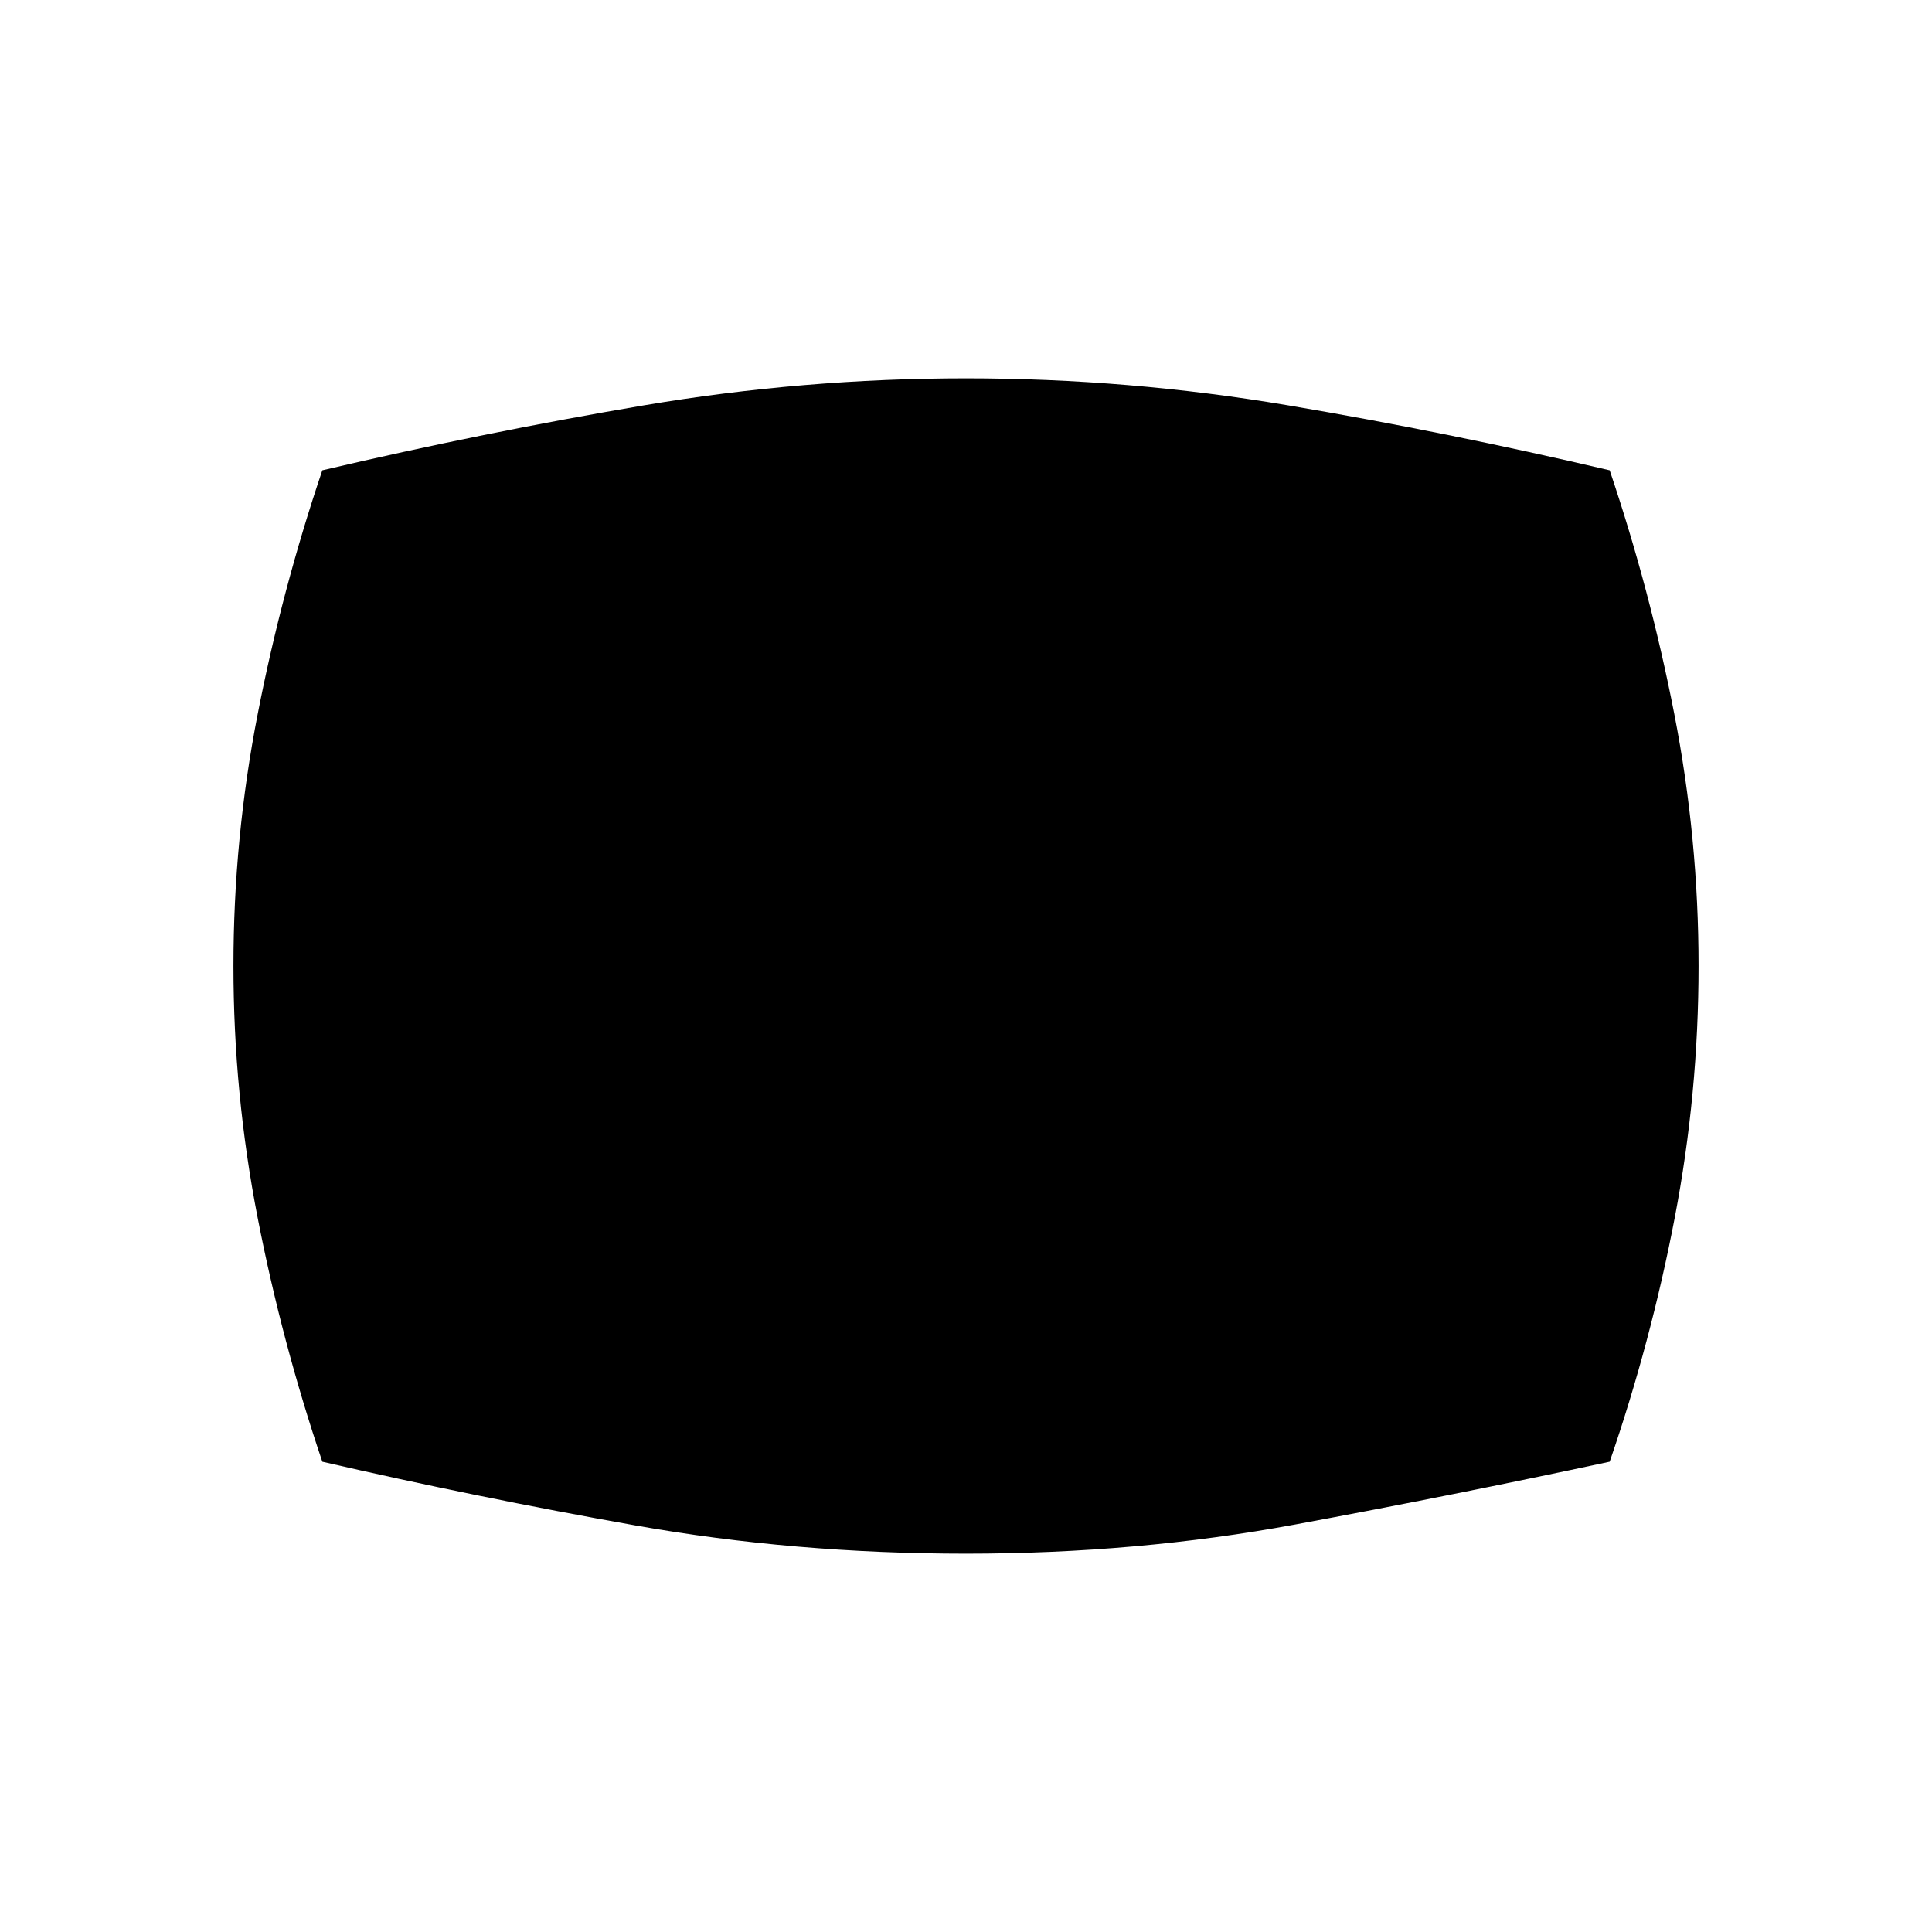 <svg xmlns="http://www.w3.org/2000/svg" height="20" viewBox="0 -960 960 960" width="20"><path d="M480-188q-85.23 0-164.11-14-78.89-14-155.73-31.69-20.08-59.39-32.12-121.16Q116-416.62 116-480t12.04-125.15q12.04-61.77 32.12-121.16 80.3-18.84 159.76-32.27Q399.39-772 480-772q80.61 0 160.08 13.42 79.46 13.43 159.76 32.27 20.08 59.39 32.12 121.16Q844-543.38 844-480t-11.85 125.15q-11.84 61.77-32.31 121.16Q722-217 643.61-202.5 565.23-188 480-188Z"/></svg>